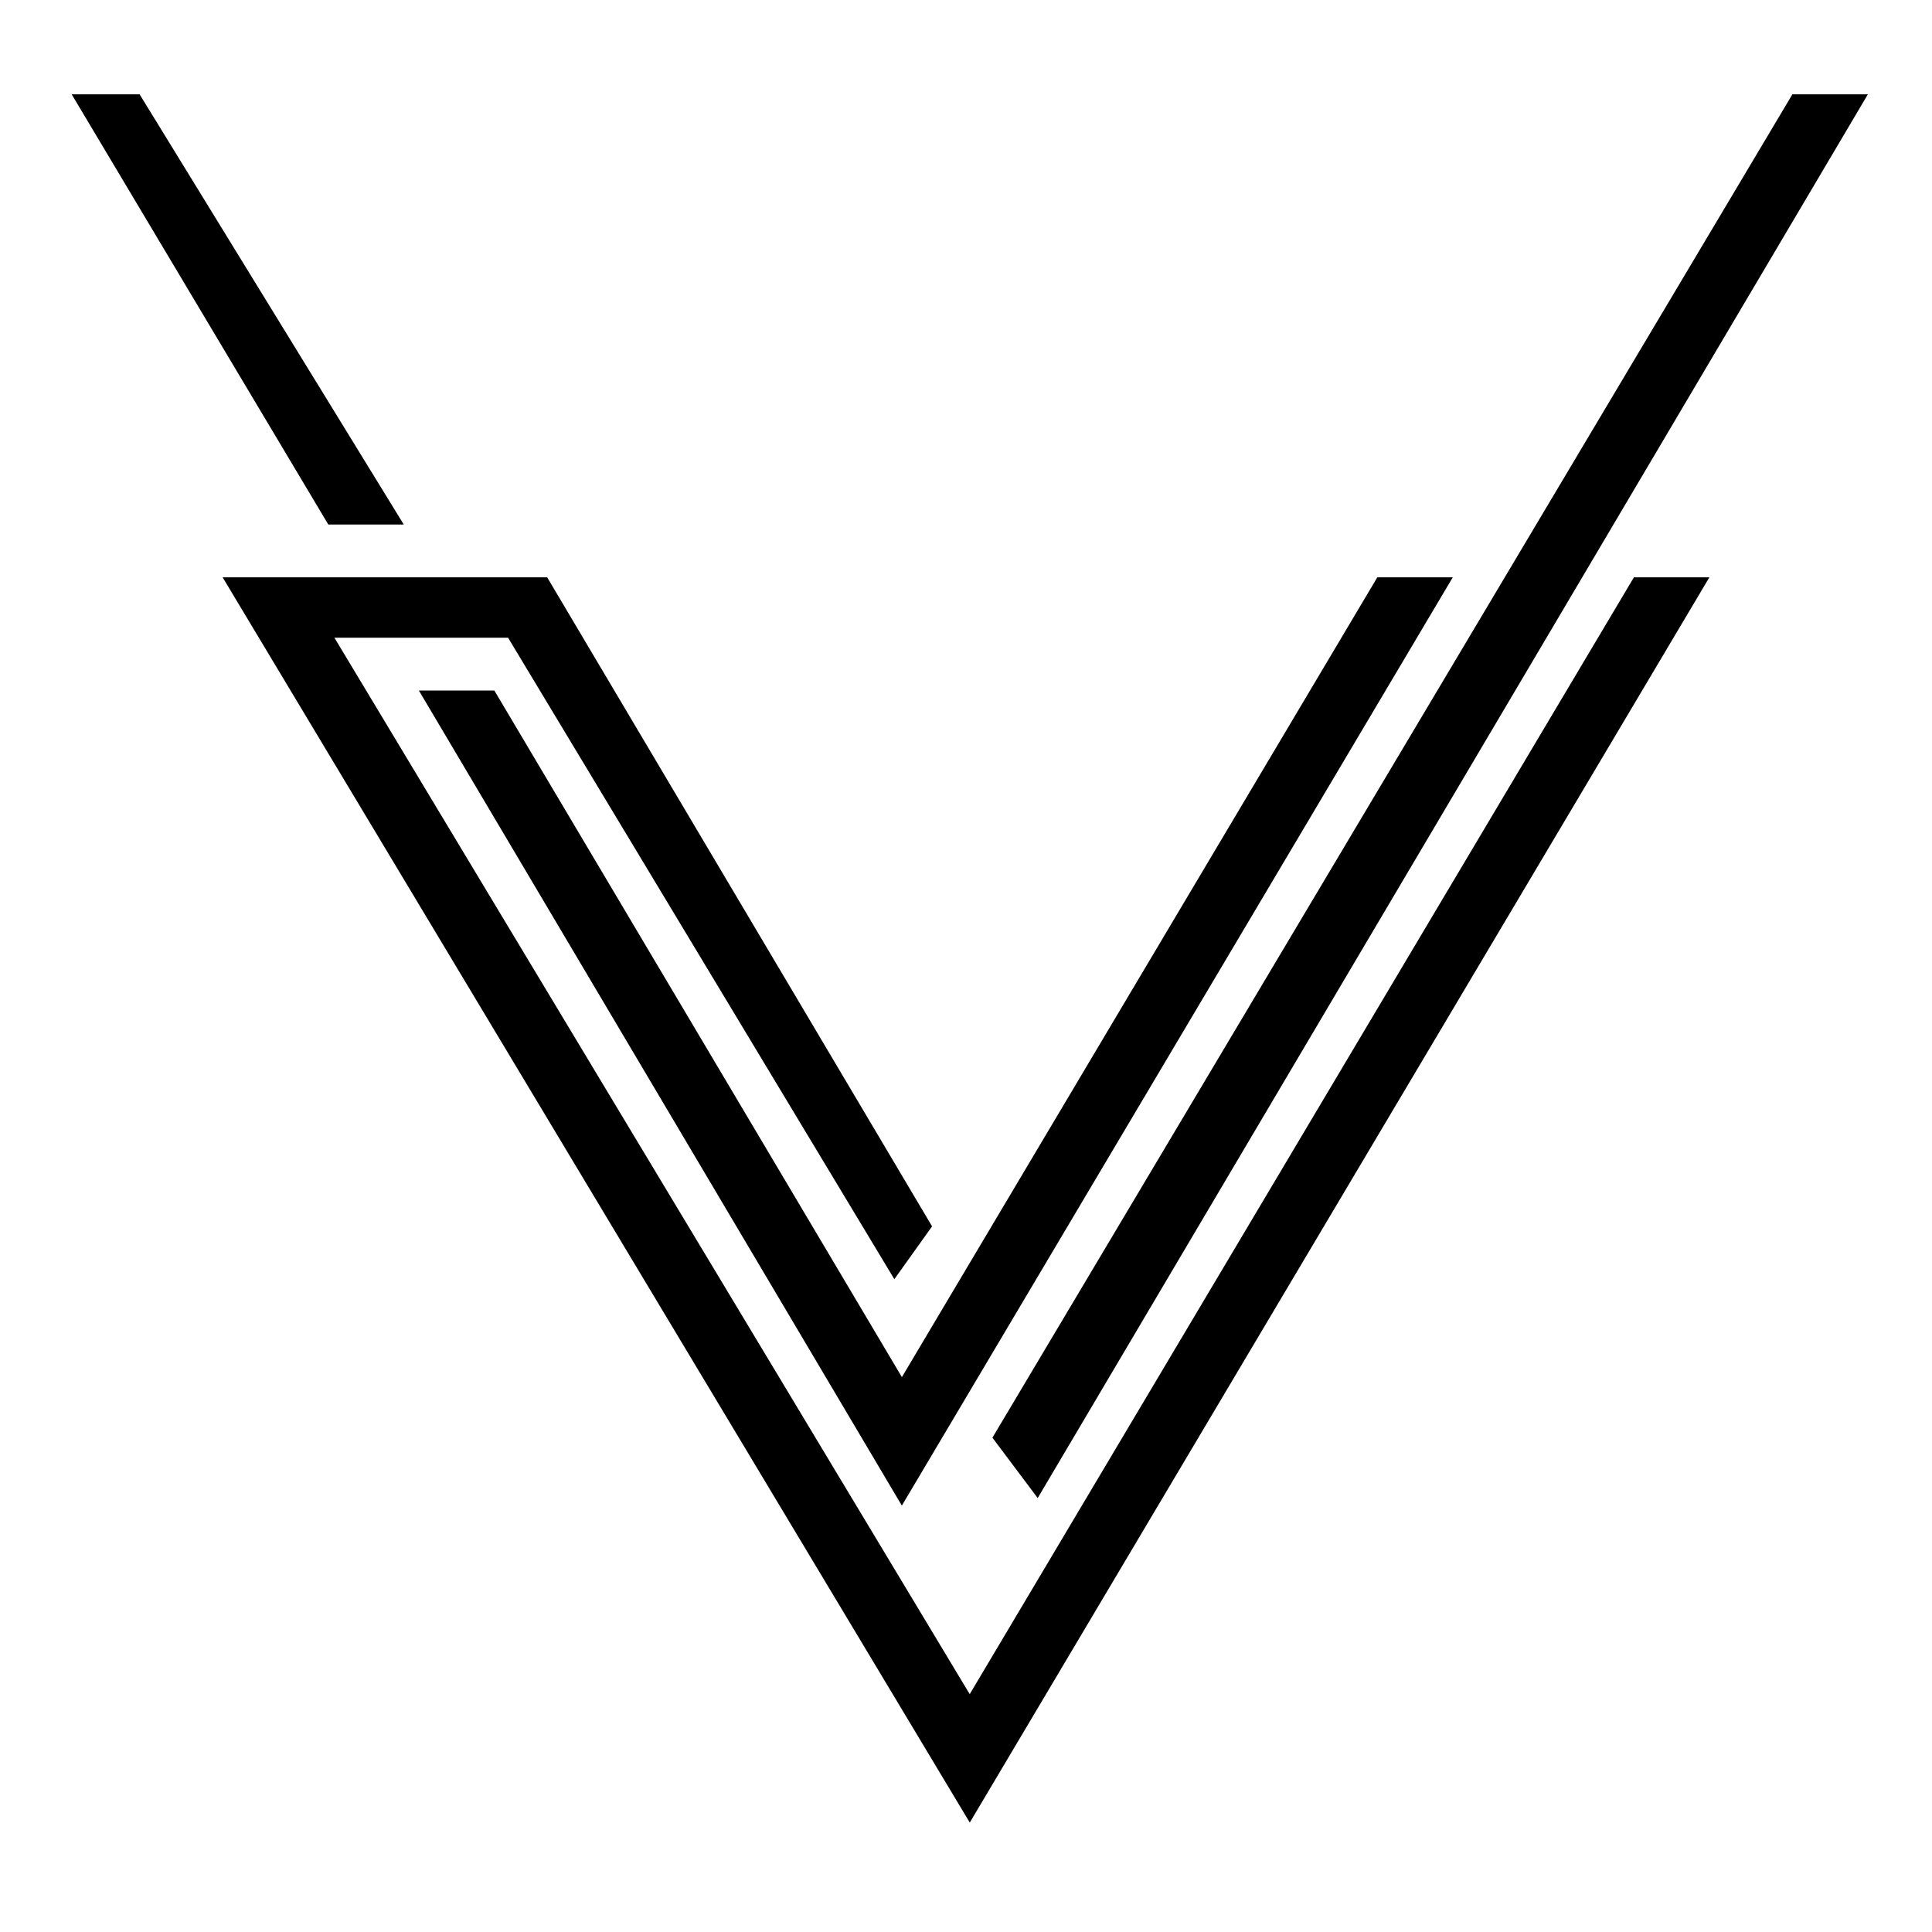<svg xmlns="http://www.w3.org/2000/svg" width="256" height="256" viewBox="50.5 24.5 256 256">
  <defs>
    <style>
      .cls-1 {
        fill-rule: evenodd;
      }
    </style>
  </defs>
  <path id="logo" class="cls-1" d="M188,223l-6-8L288,37h10ZM106.005,116h10l54,90.974L233,101h10L170,224Zm17-15,51,86-5,7-51.183-85H94.811L179,249v-0.026L267,101h10L179,266,80,101h43ZM60,37h9l35,57H94Z"/>
</svg>
